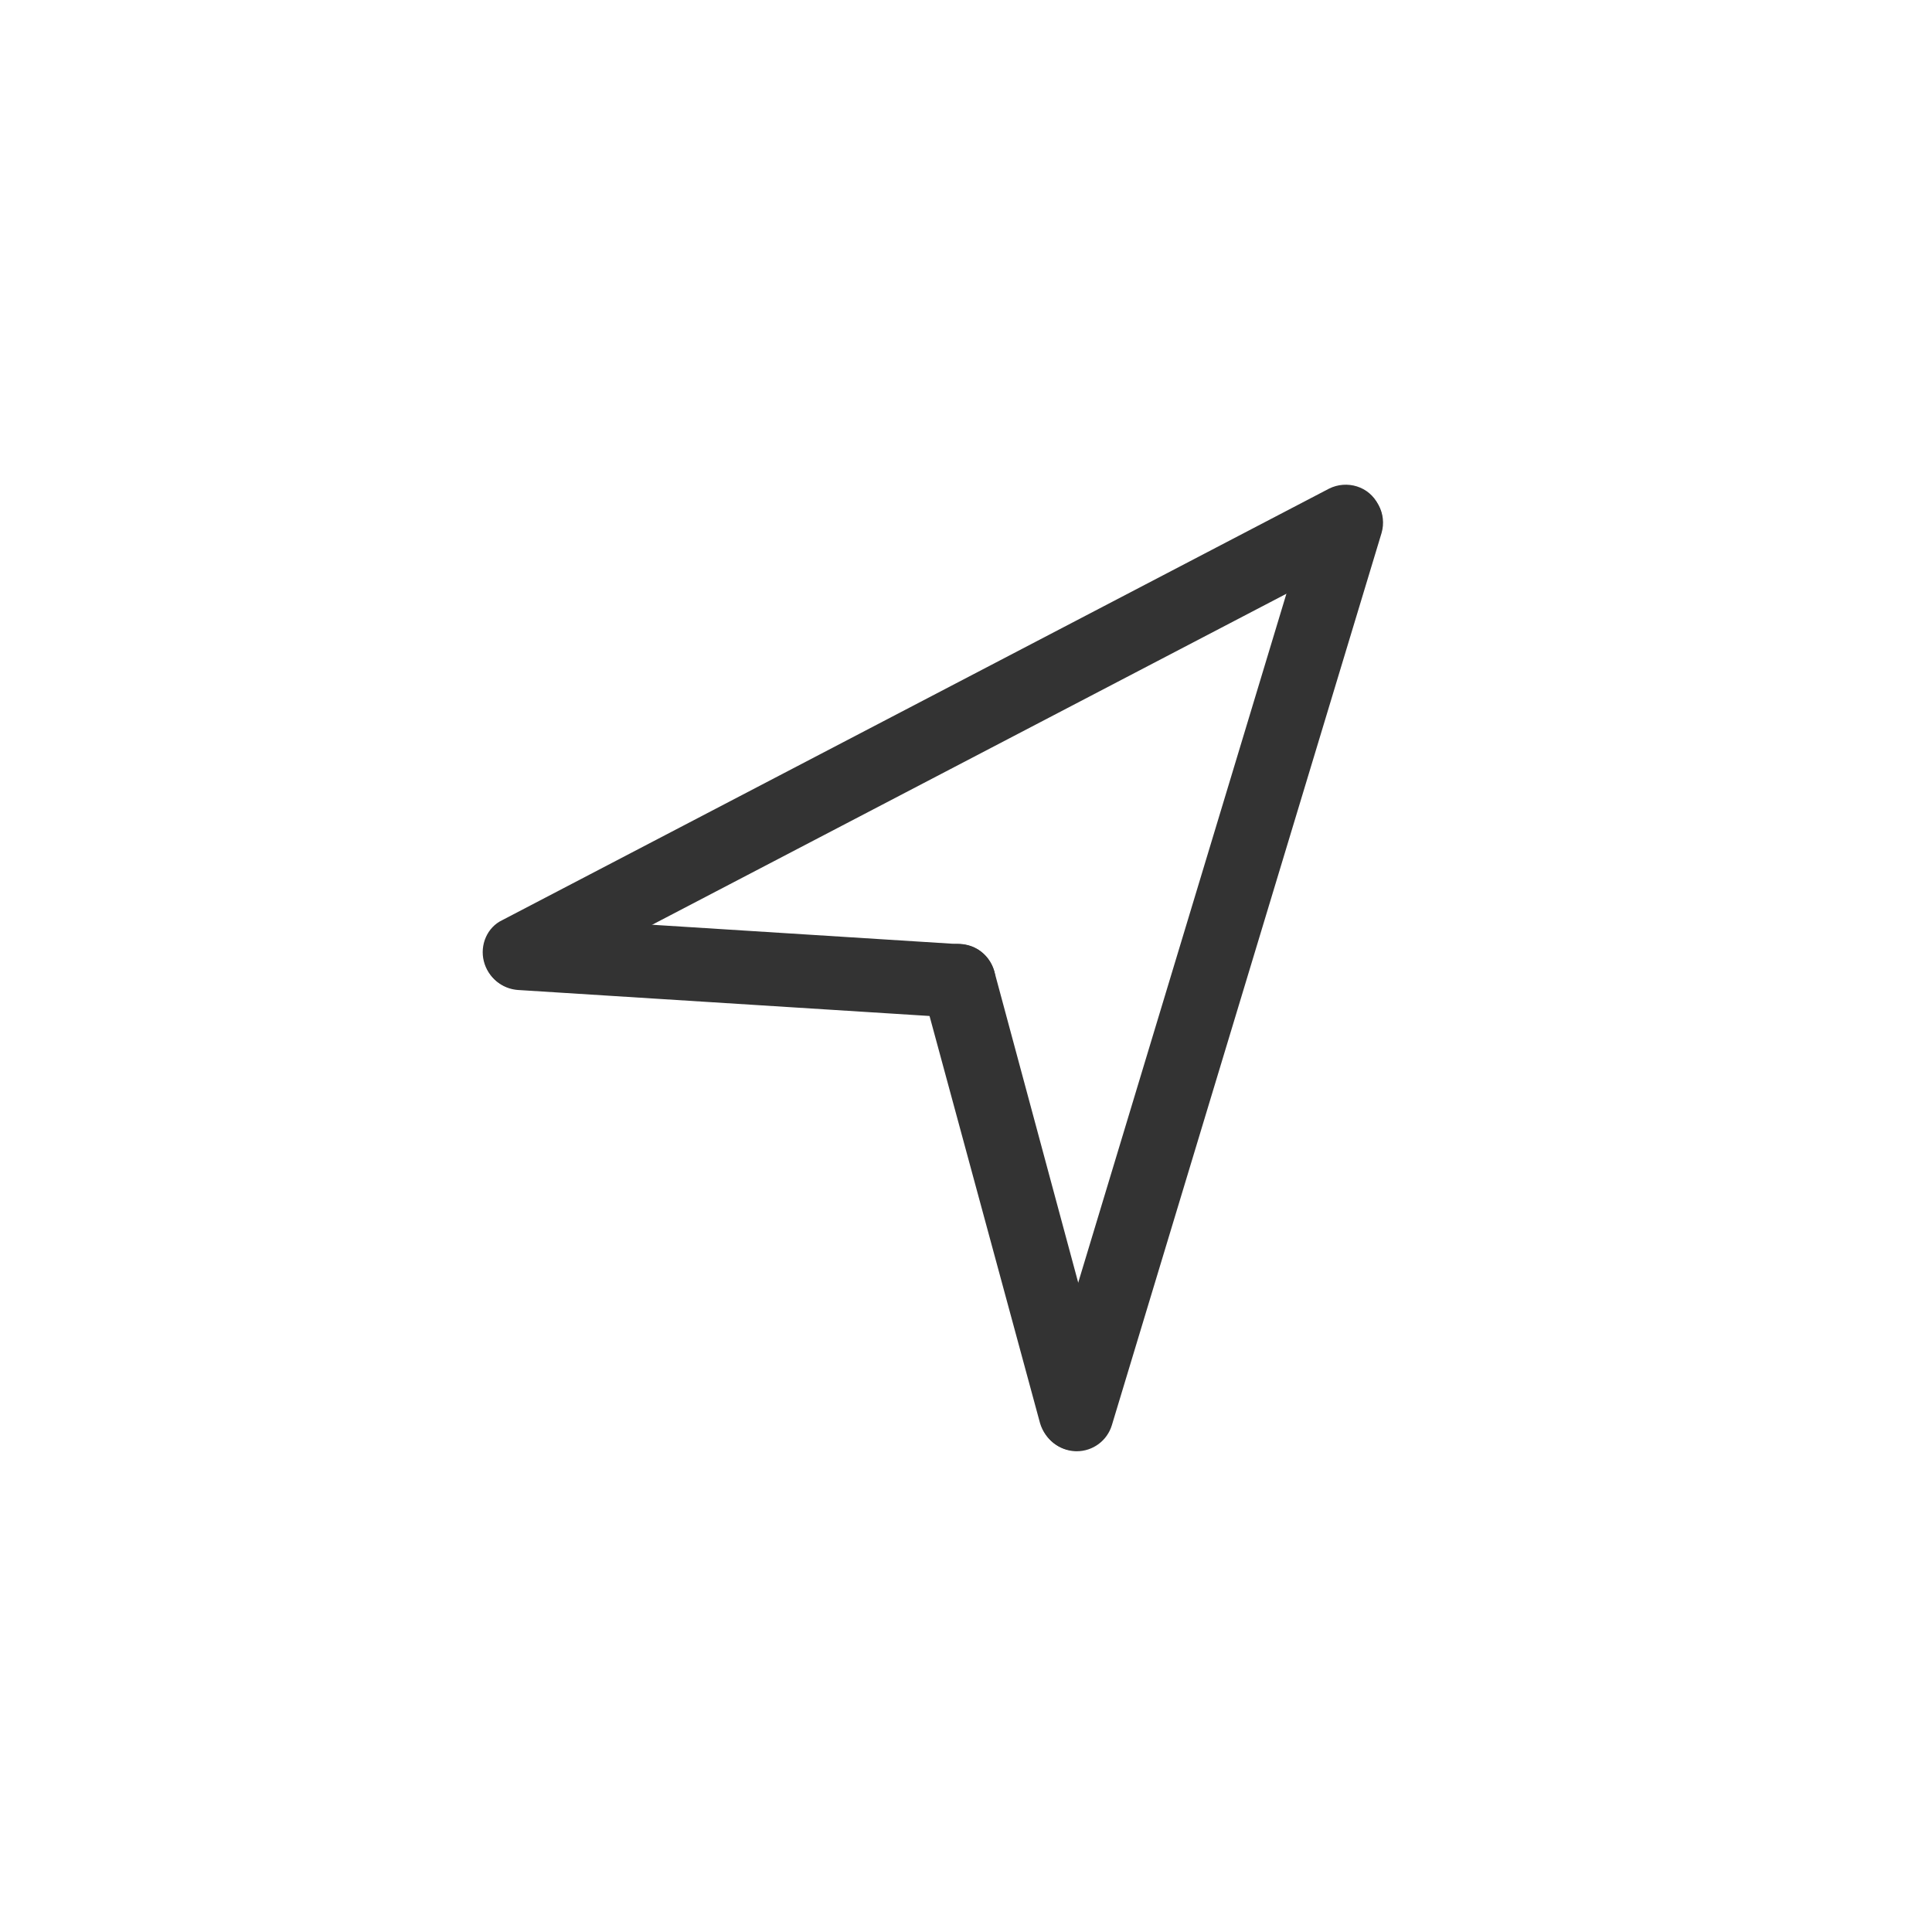<svg width="24" height="24" viewBox="0 0 24 24" fill="none" xmlns="http://www.w3.org/2000/svg" xmlns:xlink="http://www.w3.org/1999/xlink">
	<desc>
			Created with Pixso.
	</desc>
	<defs/>
	<path id="路径" d="M6.45 12.29C6.24 12.29 6.06 12.14 6.01 11.94C5.96 11.74 6.05 11.52 6.24 11.43L16.51 6.07C16.73 5.96 17.01 6.04 17.12 6.27C17.24 6.49 17.15 6.77 16.93 6.88L6.66 12.24C6.6 12.27 6.53 12.29 6.45 12.29Z" fill="#333333" fill-opacity="1" fill-rule="evenodd"/>
	<path id="形状" d="M13.375 18.028C13.231 18.027 13.095 17.959 13.009 17.843C12.923 17.727 12.897 17.577 12.939 17.439L16.288 6.357C16.362 6.118 16.616 5.983 16.856 6.056C17.096 6.128 17.233 6.381 17.162 6.622L13.812 17.704C13.754 17.896 13.577 18.028 13.375 18.028ZM11.91 12.643L11.91 12.643C12.157 12.644 12.359 12.447 12.367 12.2C12.374 11.954 12.185 11.745 11.938 11.73L6.493 11.386C6.33 11.376 6.174 11.453 6.084 11.589C5.993 11.726 5.983 11.898 6.055 12.045C6.128 12.191 6.273 12.287 6.436 12.298L11.881 12.642C11.89 12.643 11.9 12.643 11.91 12.643Z" clip-rule="evenodd" fill="#333333" fill-opacity="1" fill-rule="evenodd"/>
	<path id="路径" d="M13.36 18.02C13.16 18.02 12.98 17.88 12.92 17.68L11.46 12.3C11.42 12.14 11.47 11.98 11.58 11.86C11.7 11.74 11.86 11.7 12.02 11.74C12.18 11.78 12.3 11.9 12.35 12.06L13.8 17.44C13.84 17.56 13.82 17.68 13.76 17.79C13.7 17.89 13.6 17.97 13.48 18C13.44 18.01 13.4 18.02 13.36 18.02Z" fill="#333333" fill-opacity="1" fill-rule="evenodd"/>
</svg>

